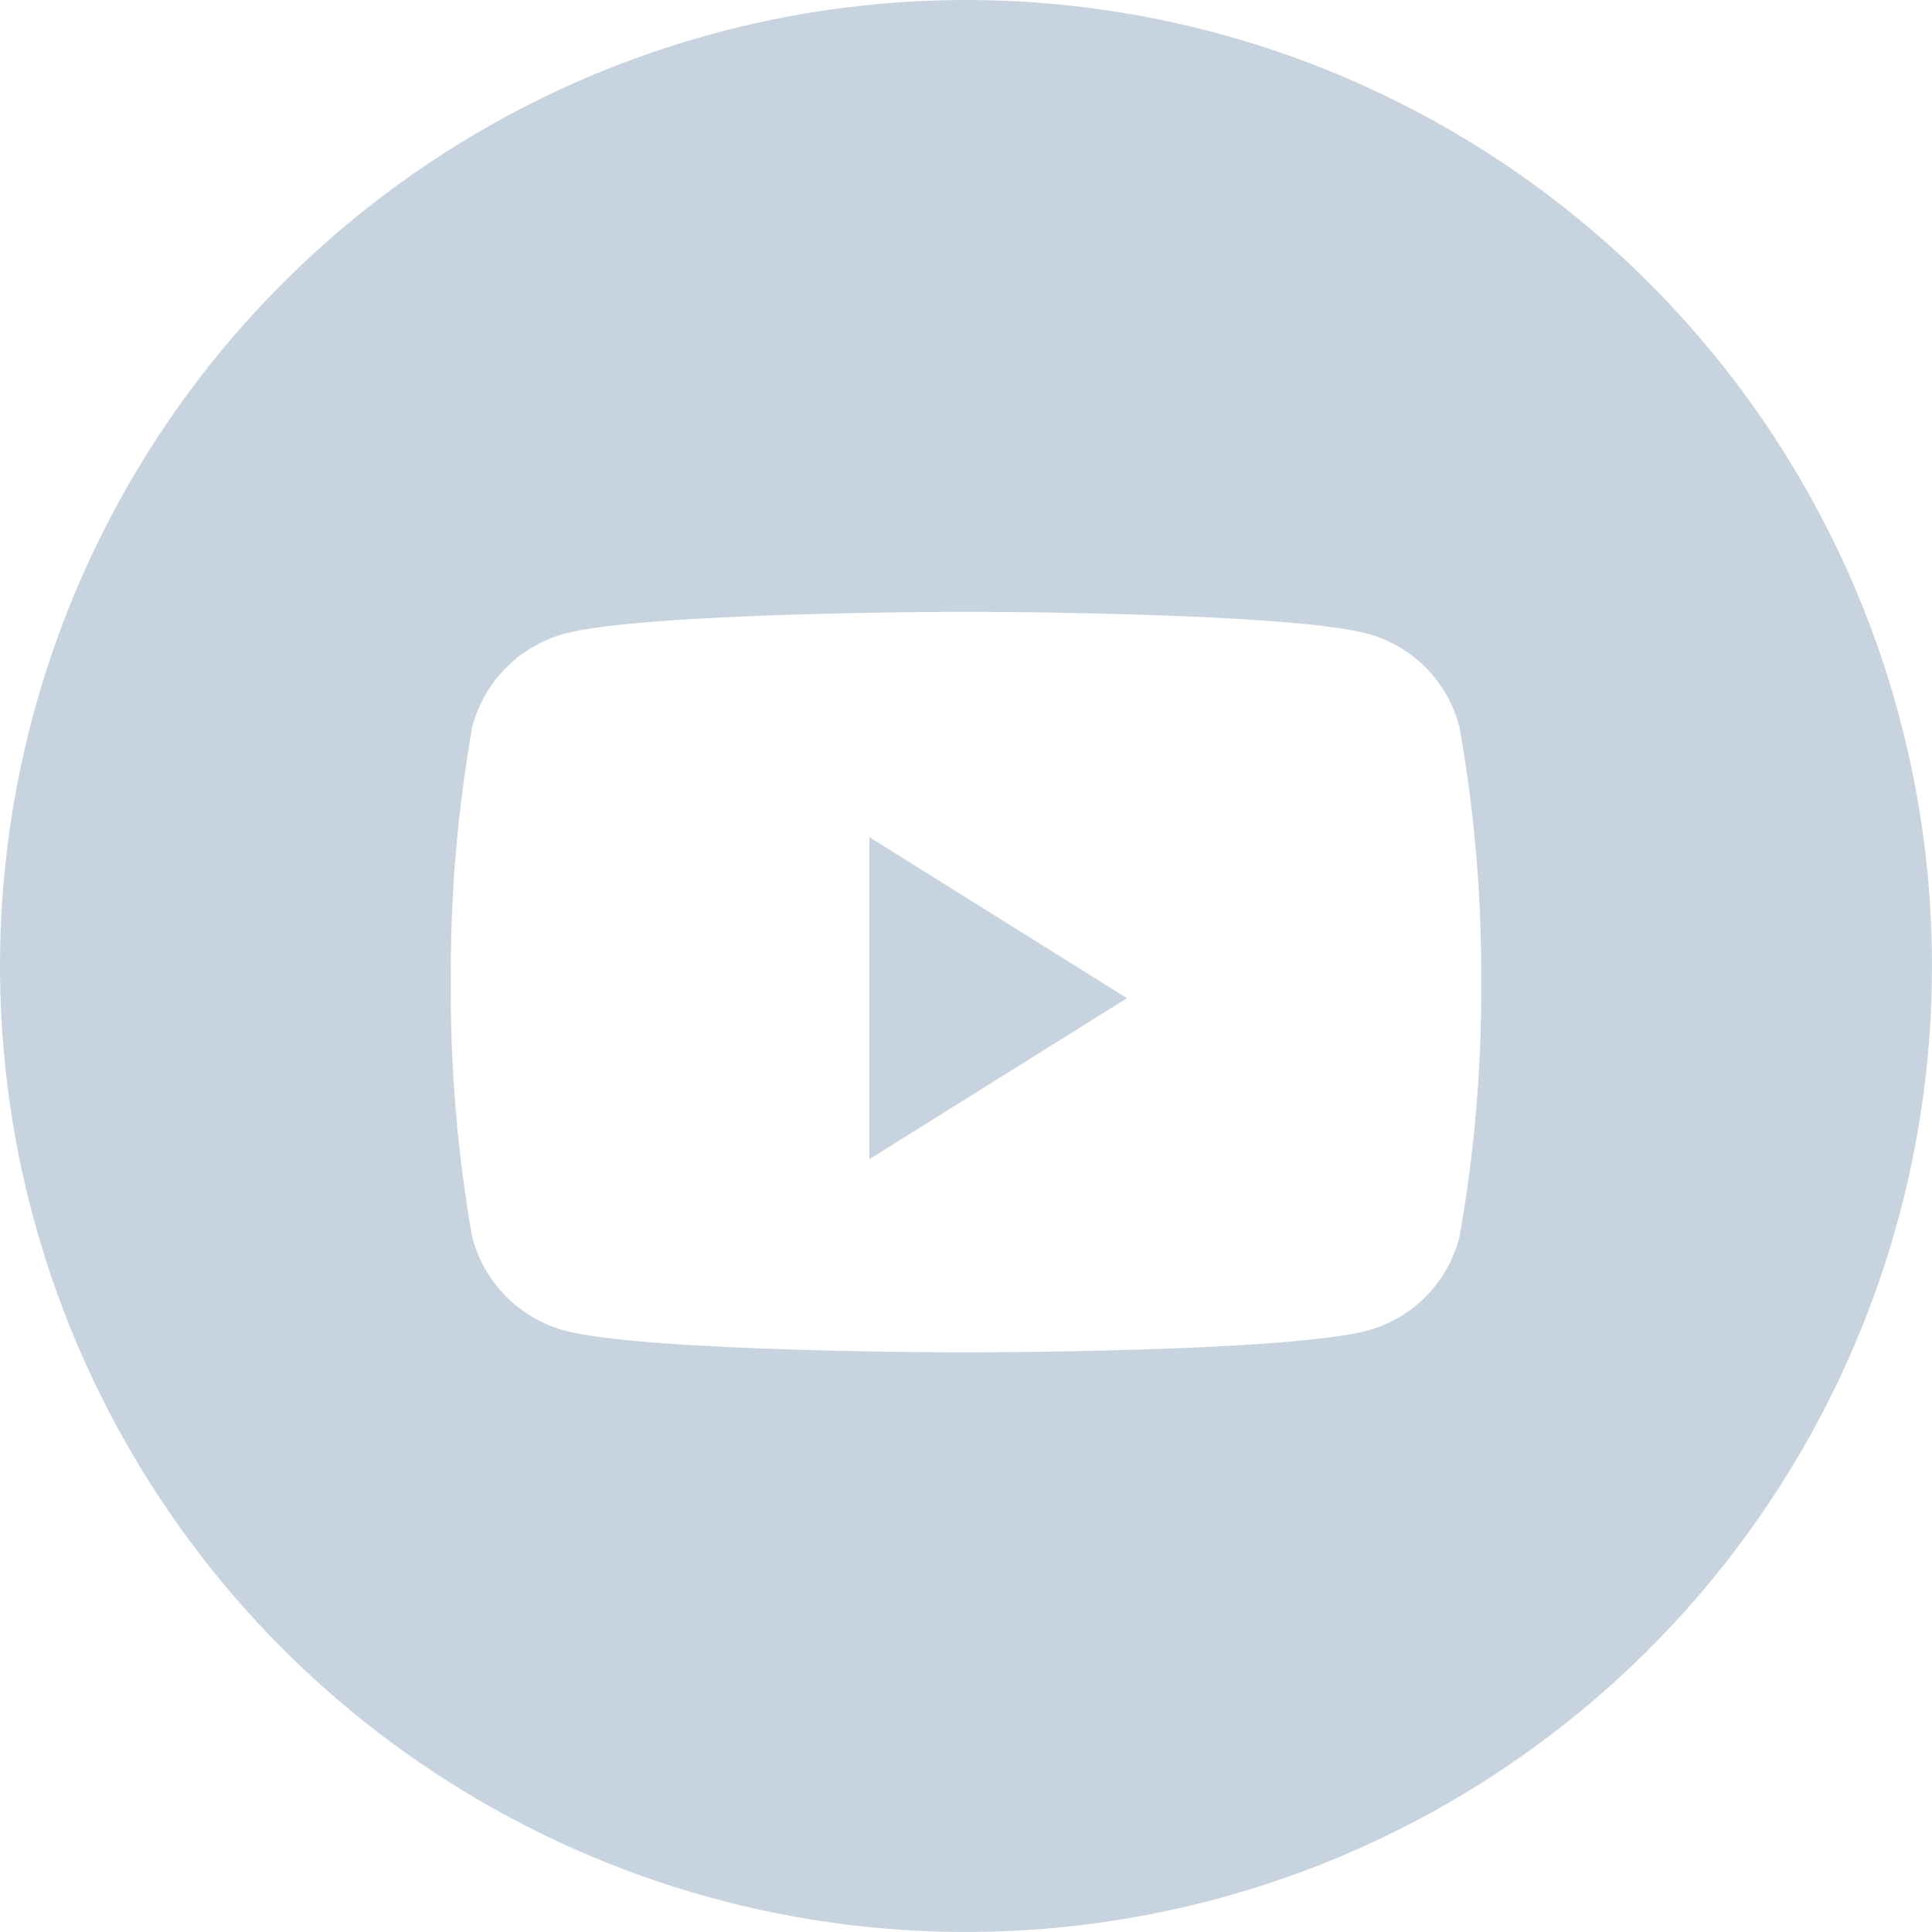 <svg width="40" height="40" viewBox="0 0 40 40" fill="none" xmlns="http://www.w3.org/2000/svg">
<path d="M20 0C16.044 0 12.178 1.173 8.889 3.371C5.6 5.568 3.036 8.692 1.522 12.346C0.009 16.001 -0.387 20.022 0.384 23.902C1.156 27.781 3.061 31.345 5.858 34.142C8.655 36.939 12.219 38.844 16.098 39.616C19.978 40.387 23.999 39.991 27.654 38.478C31.308 36.964 34.432 34.4 36.629 31.111C38.827 27.822 40 23.956 40 20C40 14.696 37.893 9.609 34.142 5.858C30.391 2.107 25.304 0 20 0V0ZM28.333 13.125C28.79 13.253 29.204 13.499 29.535 13.838C29.866 14.178 30.101 14.599 30.217 15.058C30.527 16.799 30.678 18.565 30.667 20.333C30.678 22.102 30.527 23.867 30.217 25.608C30.101 26.068 29.866 26.489 29.535 26.828C29.204 27.168 28.79 27.414 28.333 27.542C26.667 28 20 28 20 28C20 28 13.333 28 11.667 27.542C11.21 27.413 10.795 27.166 10.463 26.827C10.131 26.488 9.894 26.068 9.775 25.608C9.47 23.867 9.322 22.101 9.333 20.333C9.322 18.565 9.47 16.8 9.775 15.058C9.894 14.599 10.131 14.179 10.463 13.839C10.795 13.5 11.21 13.254 11.667 13.125C13.333 12.667 20 12.667 20 12.667C20 12.667 26.667 12.667 28.333 13.125Z" fill="#C7D4DF"/>
<path d="M18 23.999V17.332L23.333 20.666L18 23.999Z" fill="#C7D4DF"/>
</svg>
